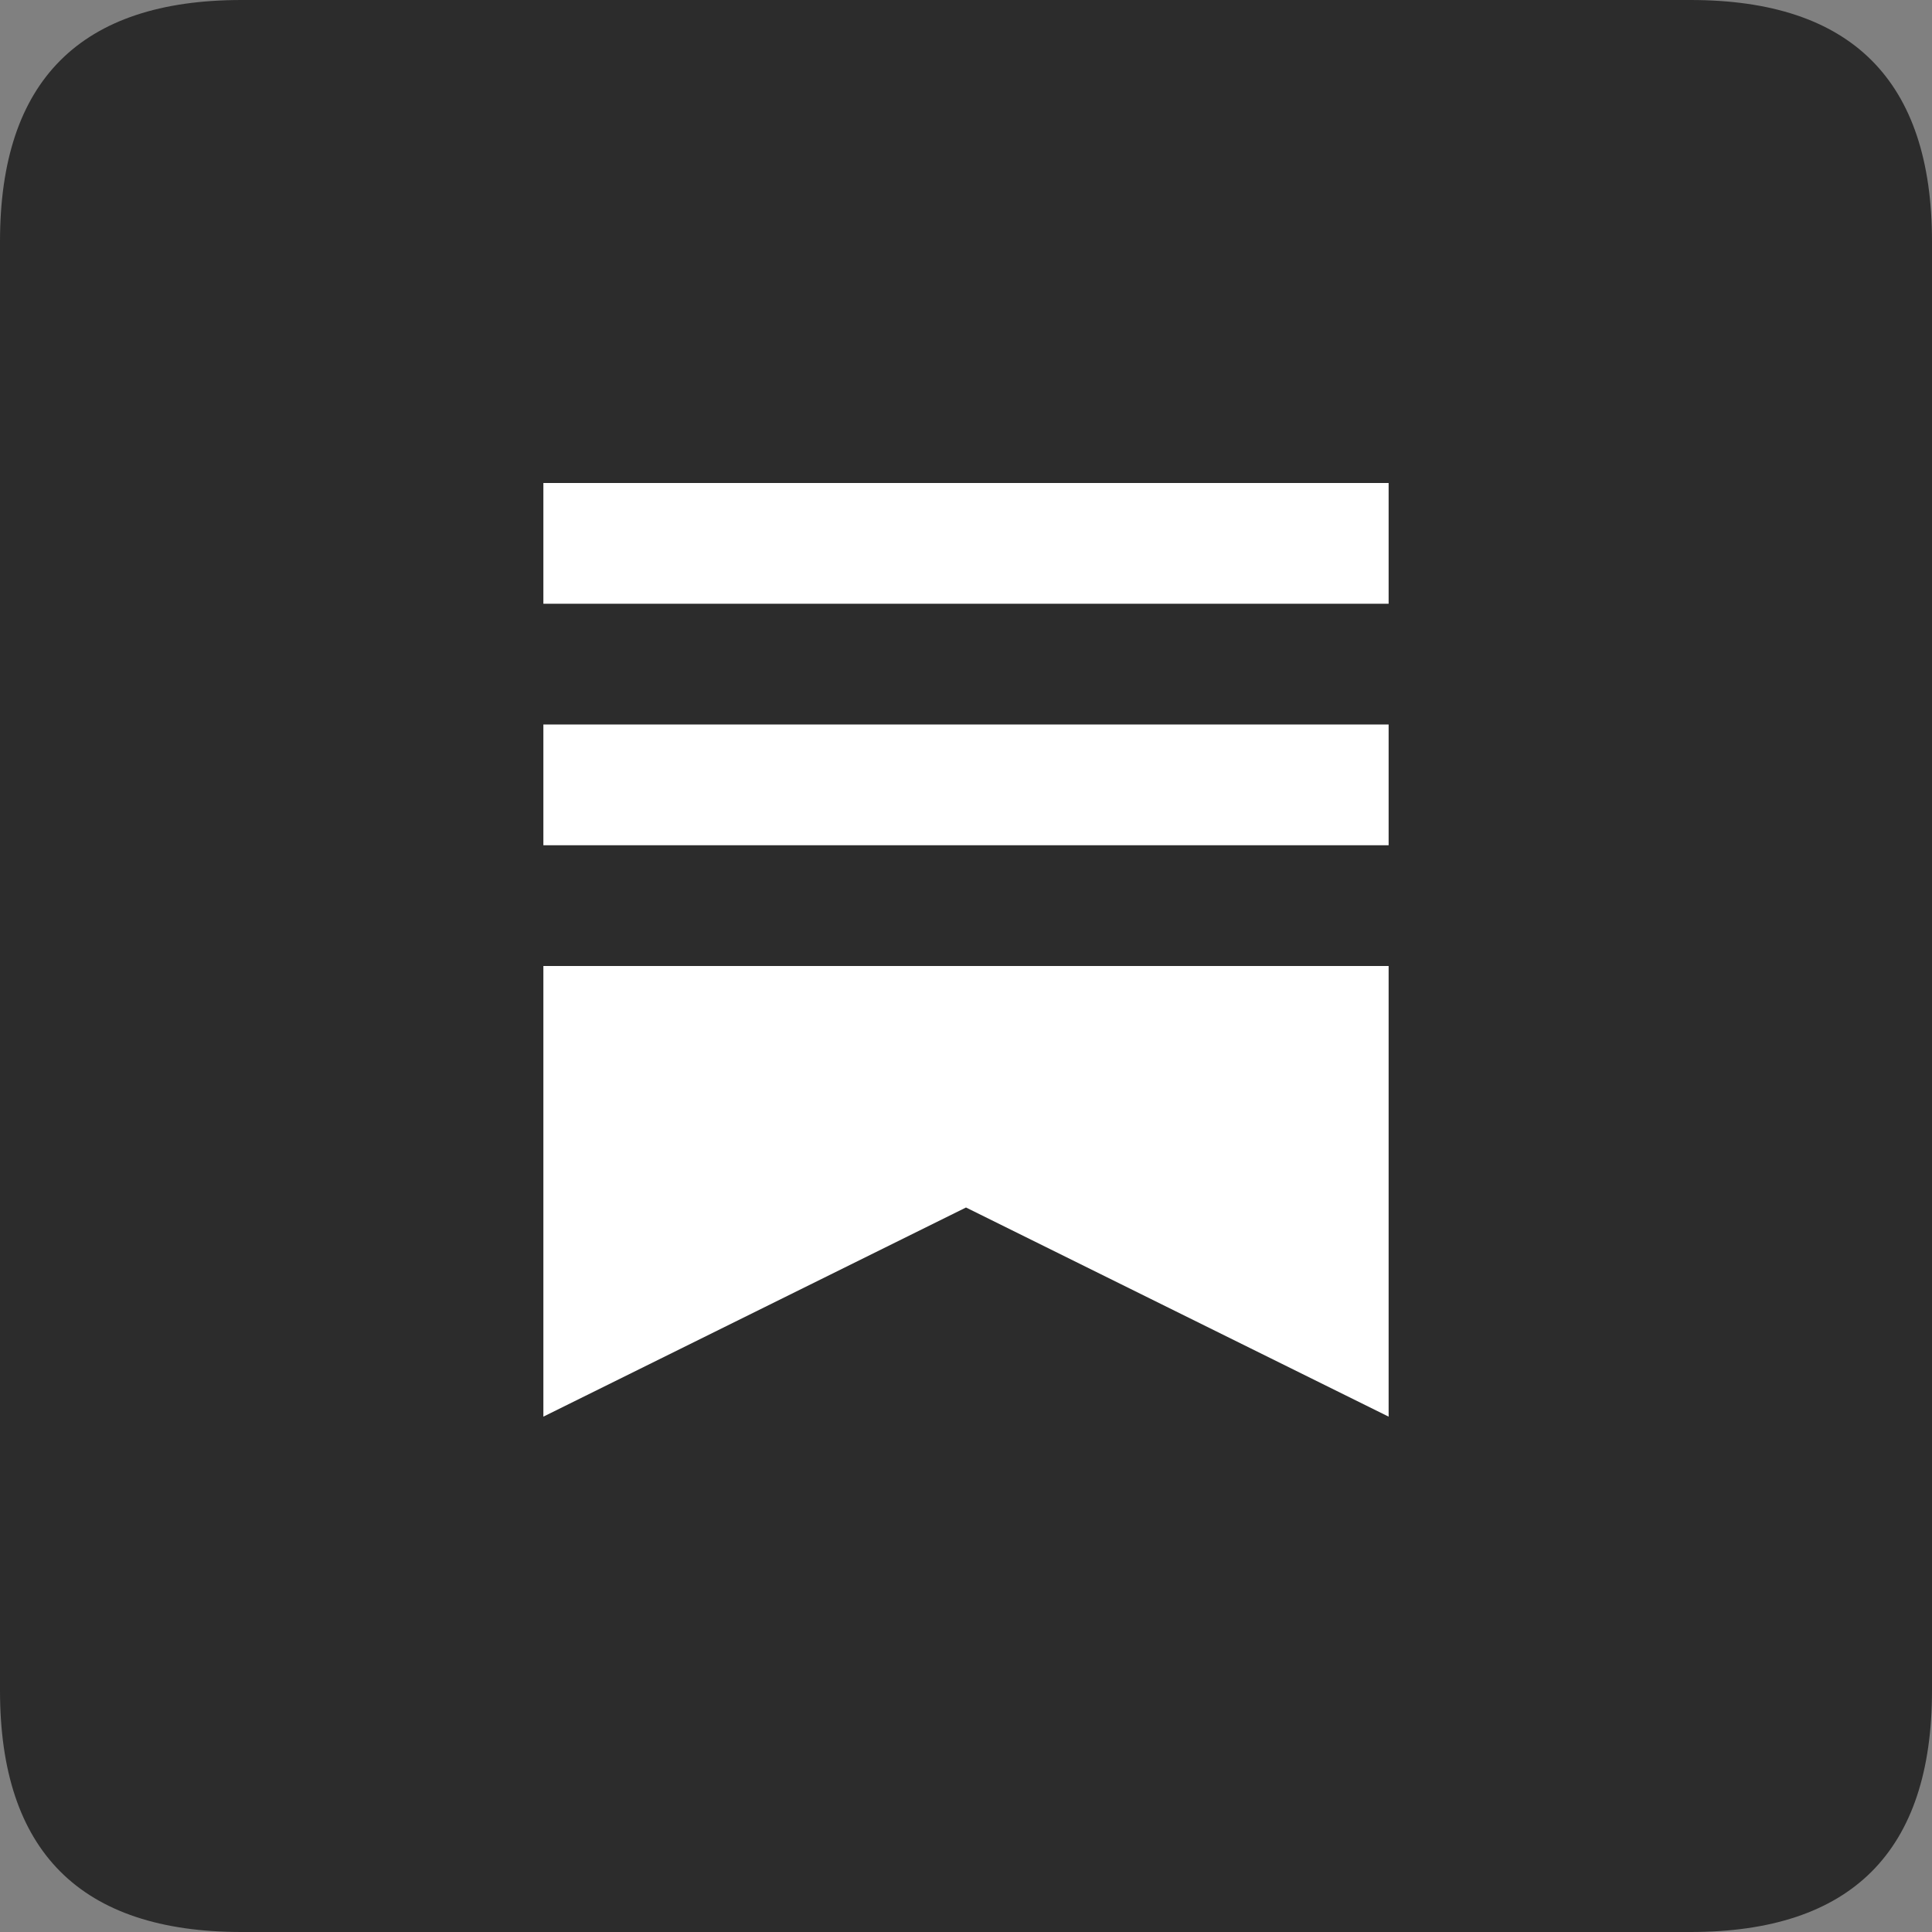 <?xml version="1.0" standalone="no"?><!DOCTYPE svg PUBLIC "-//W3C//DTD SVG 1.1//EN" "http://www.w3.org/Graphics/SVG/1.1/DTD/svg11.dtd"><svg t="1750435383486" class="icon" viewBox="0 0 1024 1024" version="1.1" xmlns="http://www.w3.org/2000/svg" p-id="7980" xmlns:xlink="http://www.w3.org/1999/xlink" width="200" height="200"><rect x="0" y="0" width="1024" height="1024" fill="#808080" stroke="none"/><path d="M0 0m128 0l768 0q128 0 128 128l0 768q0 128-128 128l-768 0q-128 0-128-128l0-768q0-128 128-128Z" fill="#2c2c2c" p-id="7981" data-spm-anchor-id="a313x.search_index.0.i9.367f3a81N9EKc2" class="selected"></path><path d="M288 256h448v64H288zM288 384h448v64H288z" fill="#FFFFFF" p-id="7982"></path><path d="M736 512H288v238.848L512 640l224 110.848V512z" fill="#FFFFFF" p-id="7983"></path></svg>